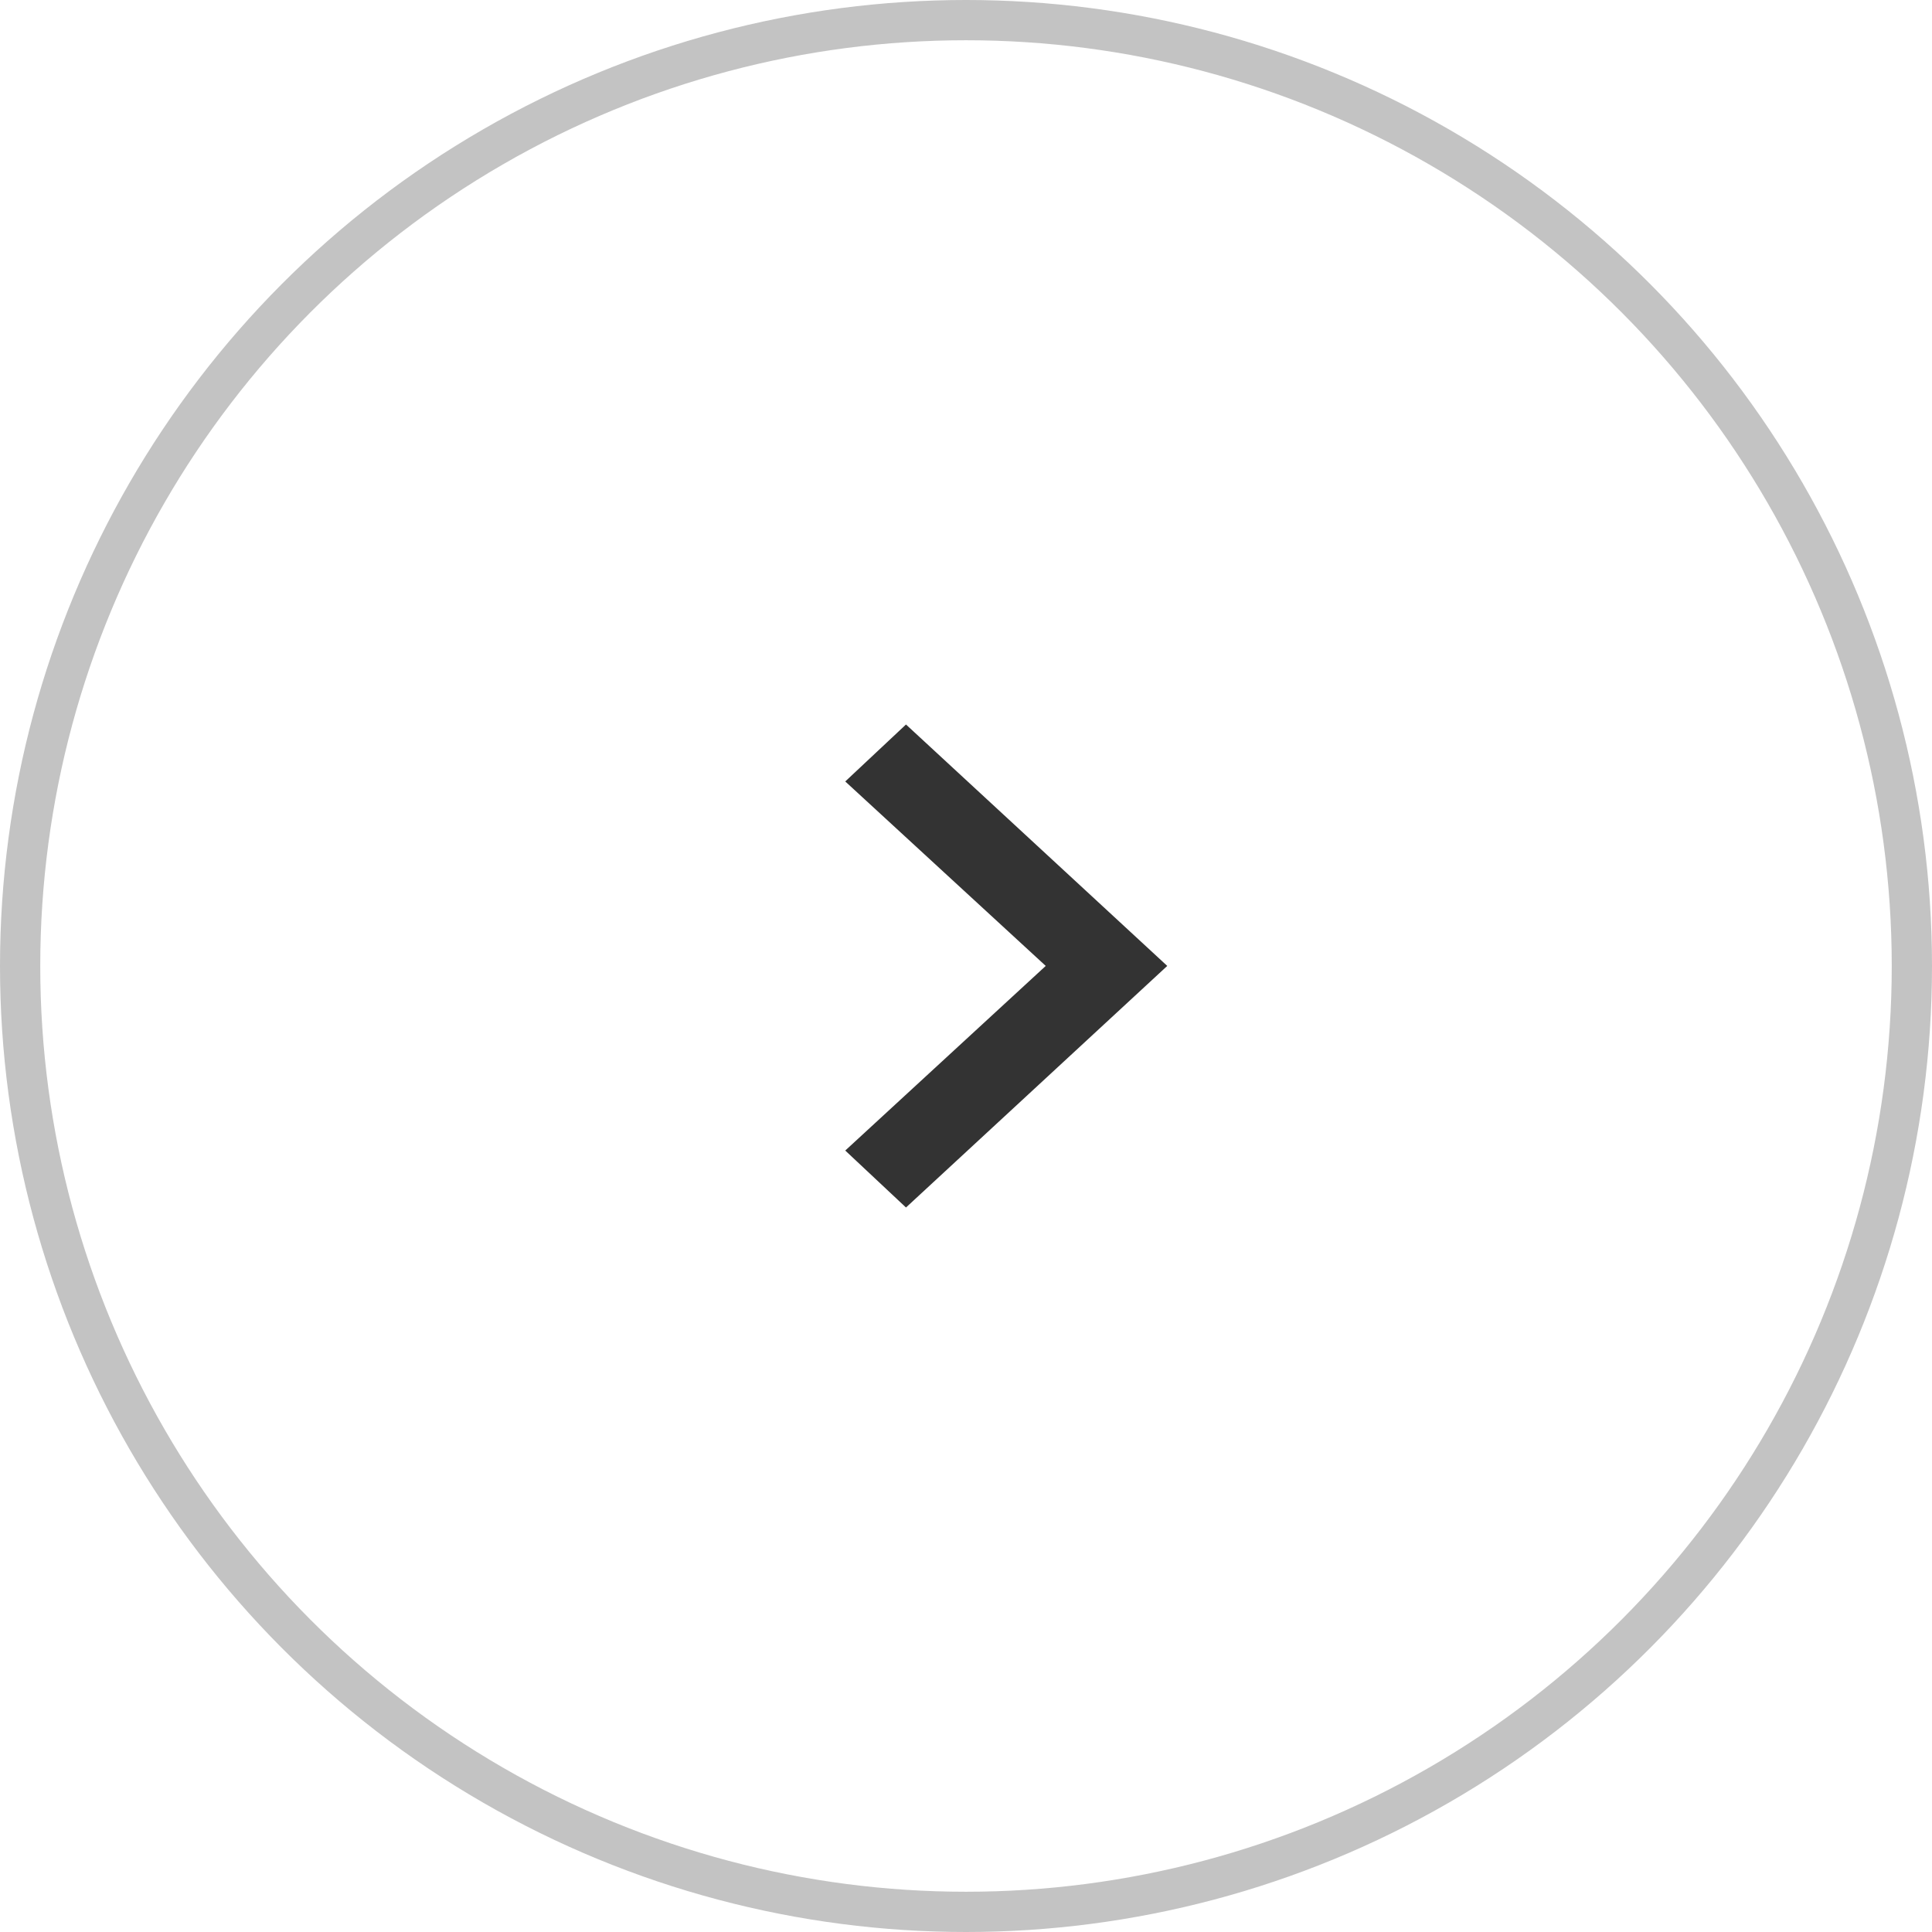 <?xml version="1.0" encoding="UTF-8"?>
<svg width="48px" height="48px" viewBox="0 0 48 48" version="1.1" xmlns="http://www.w3.org/2000/svg" xmlns:xlink="http://www.w3.org/1999/xlink">
    <!-- Generator: Sketch 59.1 (86144) - https://sketch.com -->
    <title>Group 5</title>
    <desc>Created with Sketch.</desc>
    <g id="Design" stroke="none" stroke-width="1" fill="none" fill-rule="evenodd">
        <g id="Home_1440" transform="translate(-1225, -3992)">
            <g id="Group-5" transform="translate(1225, 3992)">
                <circle id="Oval" stroke-opacity="0.296" stroke="#333333" fill-rule="nonzero" cx="24" cy="24" r="23.5"></circle>
                <polygon id="Path" fill="#333333" transform="translate(25, 24) rotate(-90) translate(-25, -24) " points="19 21.509 20.415 20 25.002 24.981 29.585 20 31 21.509 25.002 28"></polygon>
            </g>
        </g>
    </g>
</svg>